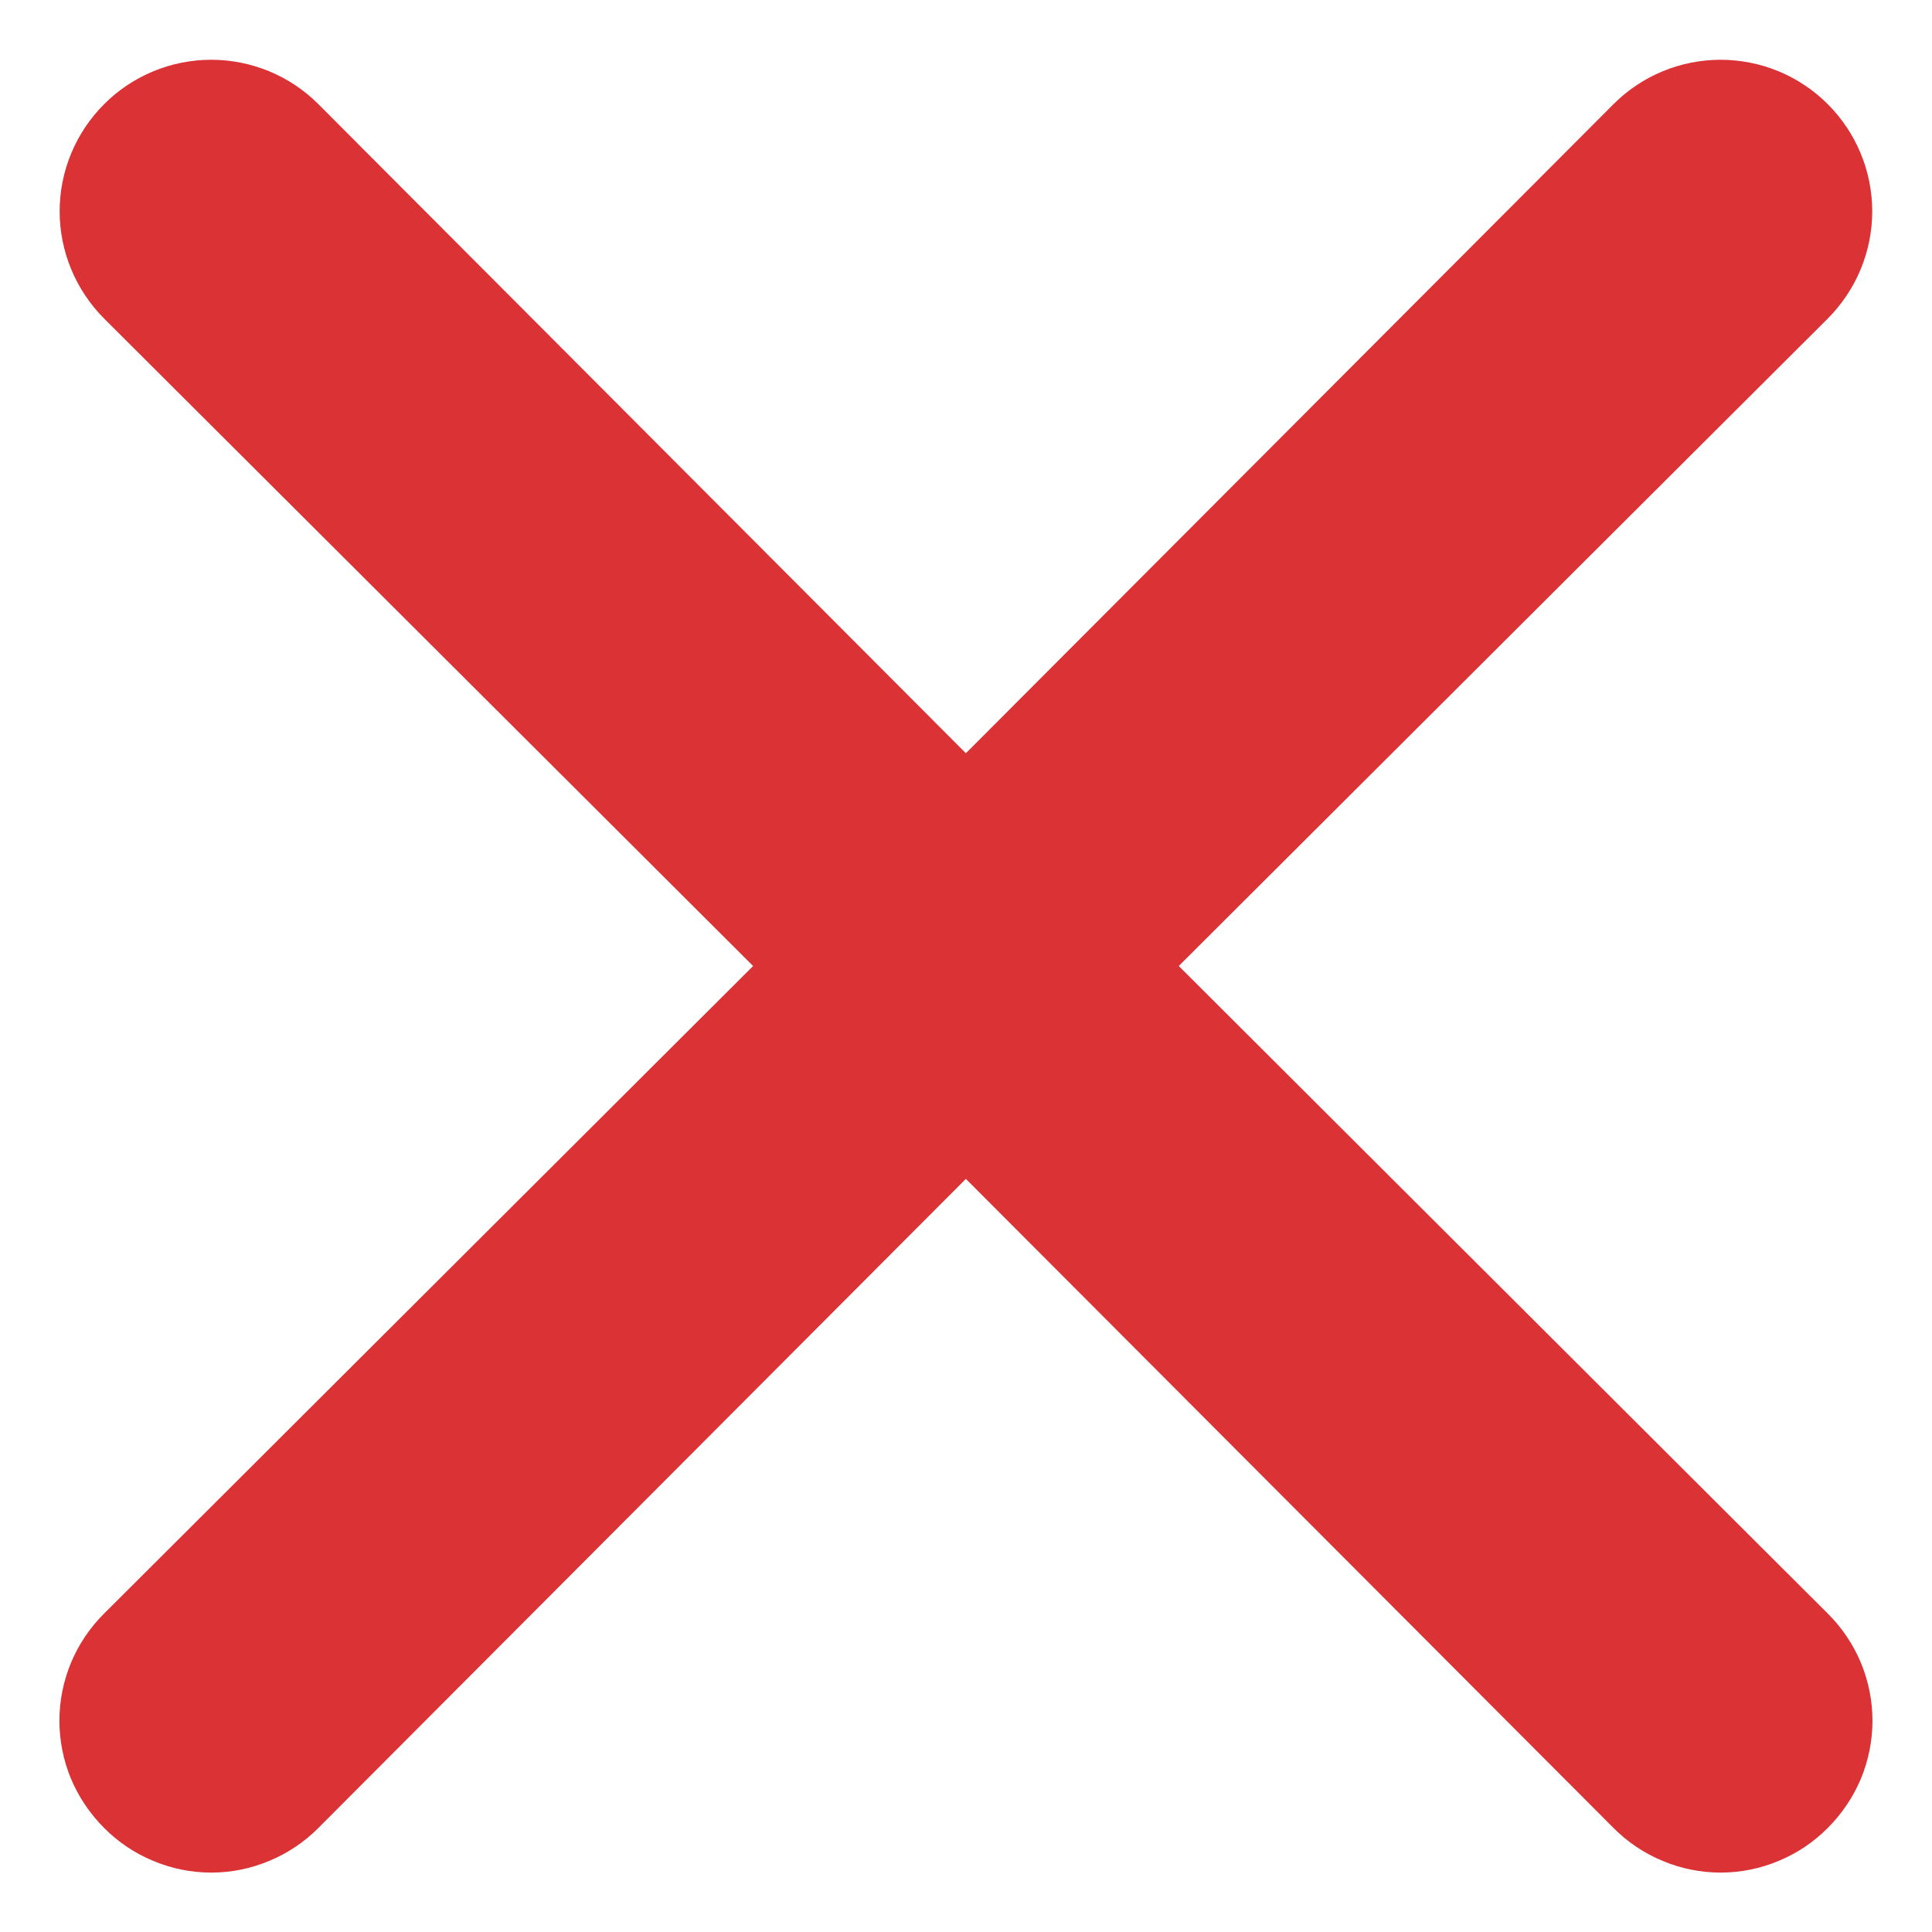 <svg width="16" height="16" viewBox="0 0 16 16" fill="none" xmlns="http://www.w3.org/2000/svg">
<path d="M9.762 8L15.137 2.638C15.372 2.402 15.505 2.083 15.505 1.75C15.505 1.417 15.372 1.098 15.137 0.863C14.902 0.627 14.582 0.495 14.249 0.495C13.917 0.495 13.597 0.627 13.362 0.863L7.999 6.238L2.637 0.863C2.402 0.627 2.082 0.495 1.749 0.495C1.417 0.495 1.097 0.627 0.862 0.863C0.627 1.098 0.494 1.417 0.494 1.75C0.494 2.083 0.627 2.402 0.862 2.638L6.237 8L0.862 13.363C0.745 13.479 0.652 13.617 0.588 13.77C0.525 13.922 0.492 14.085 0.492 14.25C0.492 14.415 0.525 14.579 0.588 14.731C0.652 14.883 0.745 15.021 0.862 15.138C0.978 15.255 1.116 15.348 1.269 15.411C1.421 15.475 1.584 15.508 1.749 15.508C1.914 15.508 2.078 15.475 2.23 15.411C2.382 15.348 2.521 15.255 2.637 15.138L7.999 9.763L13.362 15.138C13.478 15.255 13.616 15.348 13.769 15.411C13.921 15.475 14.084 15.508 14.249 15.508C14.415 15.508 14.578 15.475 14.73 15.411C14.883 15.348 15.021 15.255 15.137 15.138C15.254 15.021 15.347 14.883 15.411 14.731C15.474 14.579 15.507 14.415 15.507 14.25C15.507 14.085 15.474 13.922 15.411 13.77C15.347 13.617 15.254 13.479 15.137 13.363L9.762 8Z" fill="#DB3236"/>
</svg>
